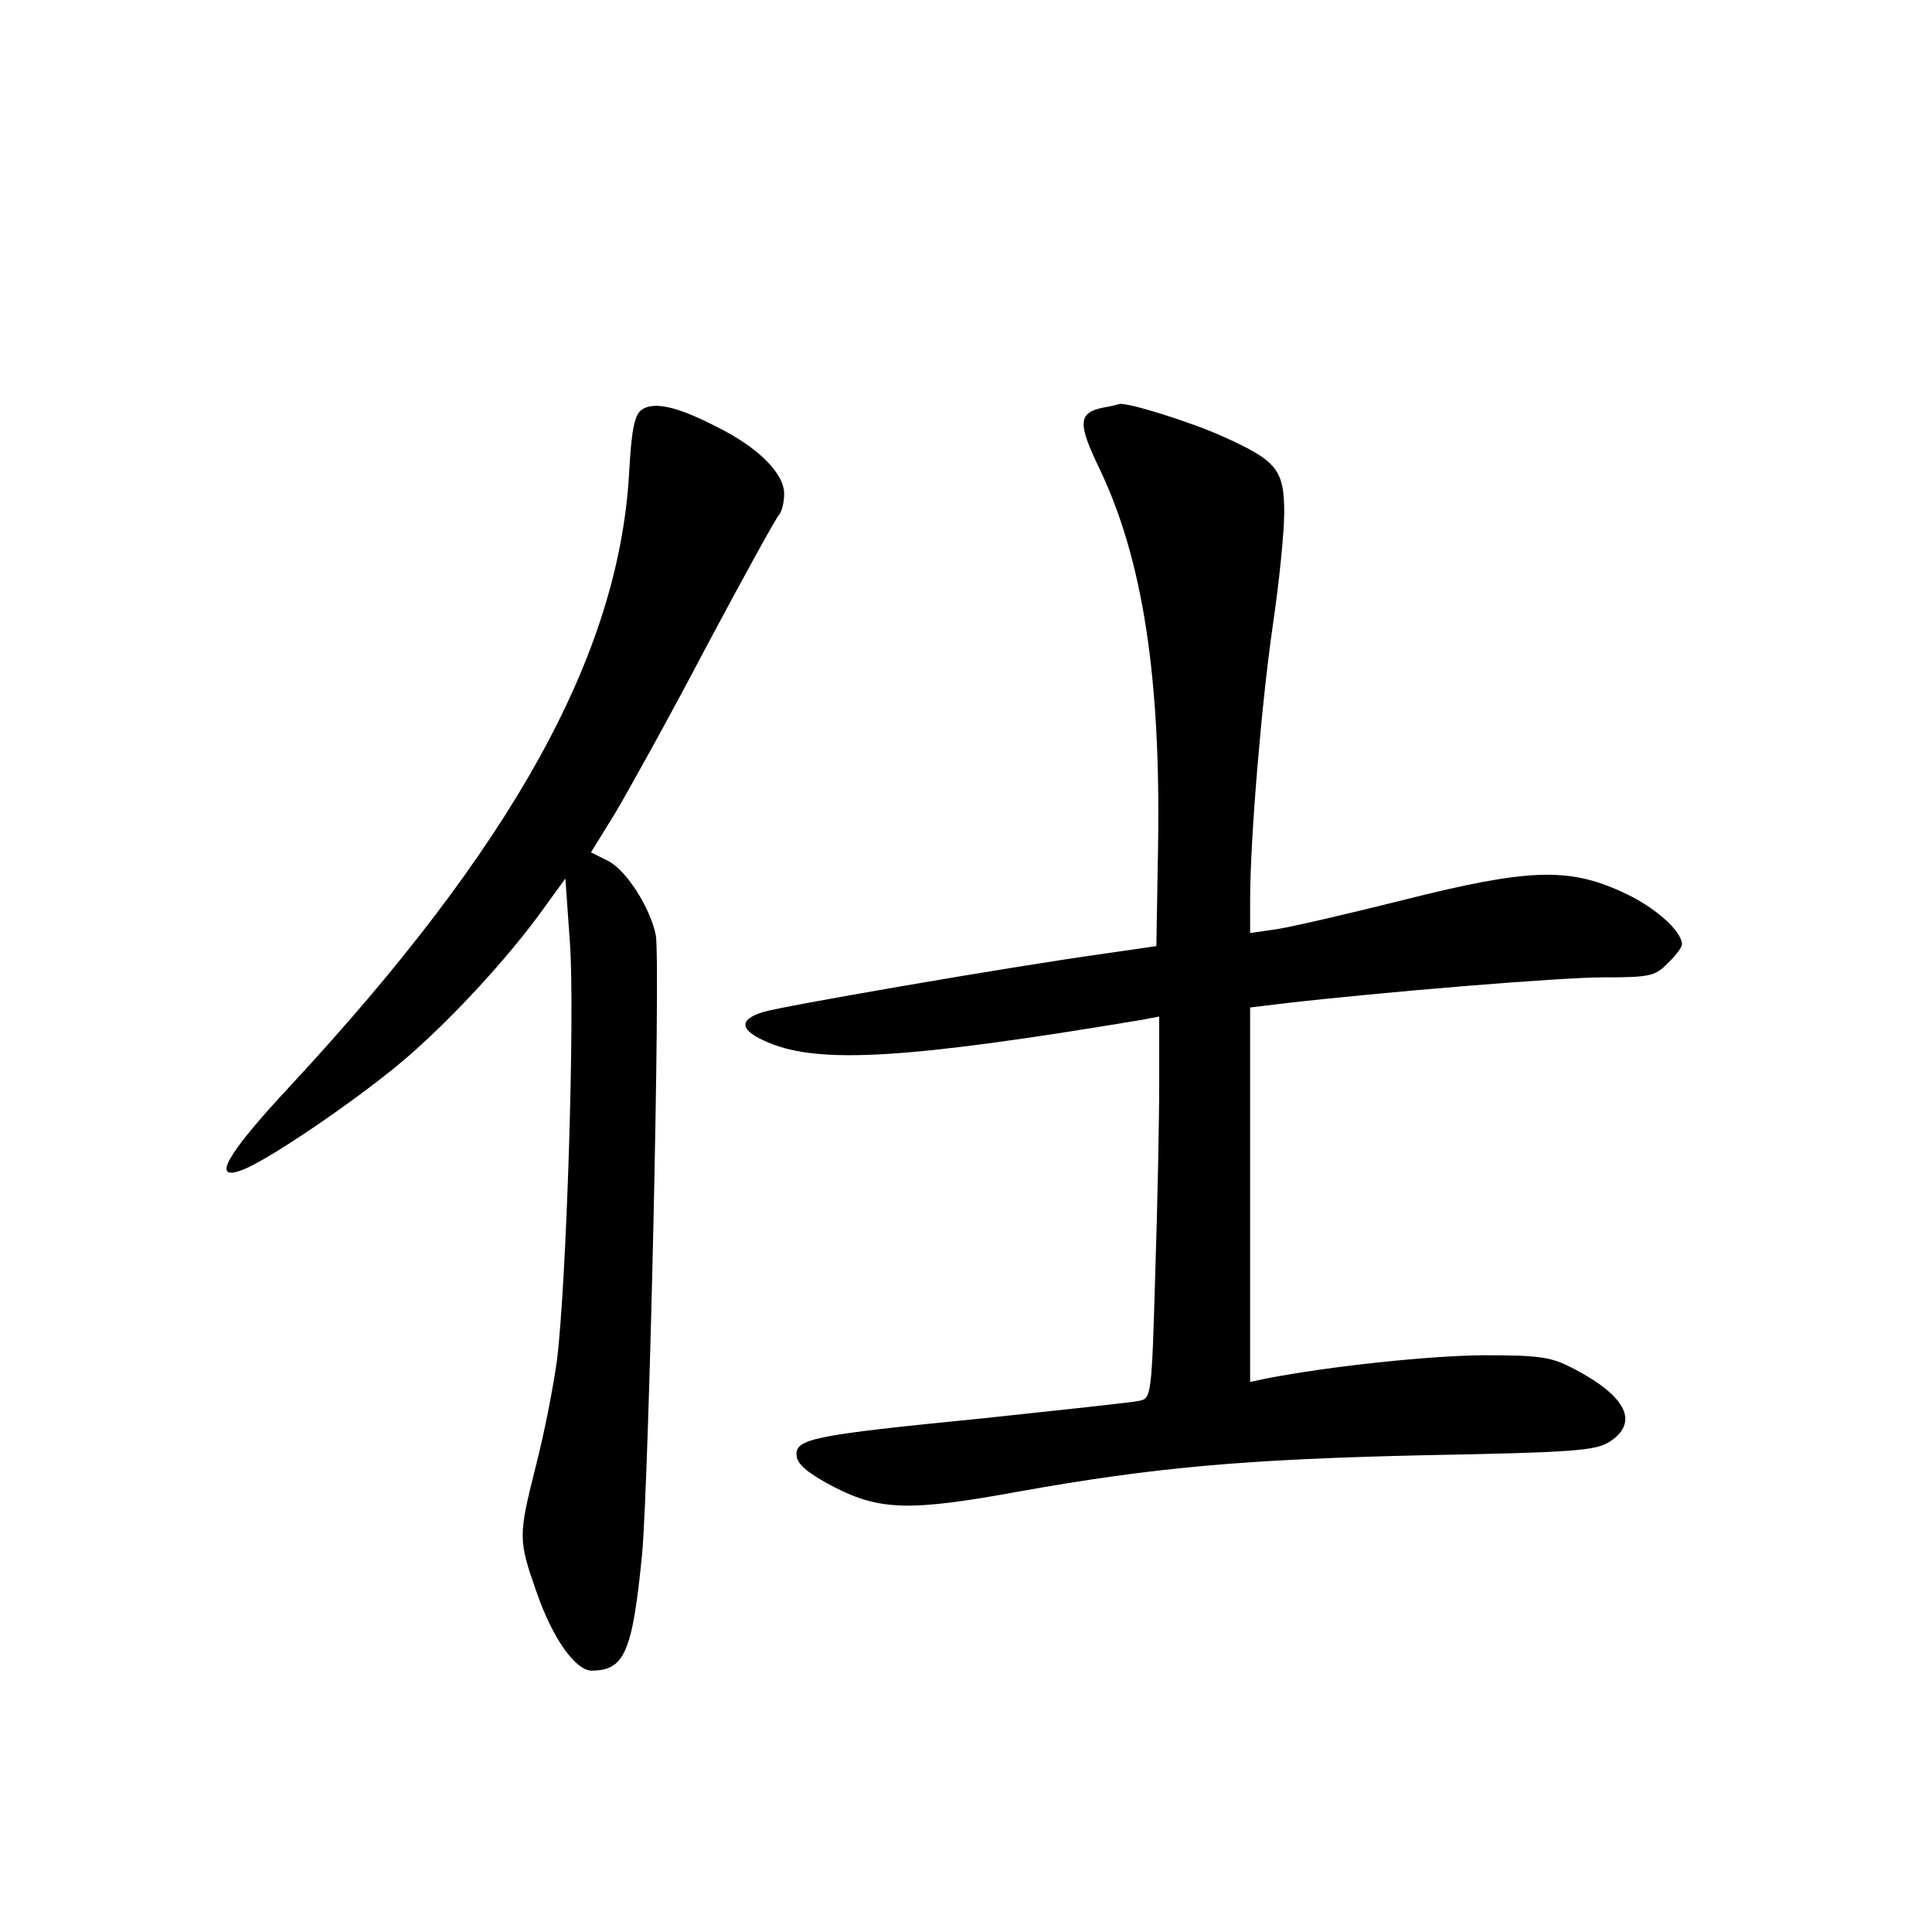 <?xml version="1.0" standalone="no"?>
<!DOCTYPE svg PUBLIC "-//W3C//DTD SVG 20010904//EN"
 "http://www.w3.org/TR/2001/REC-SVG-20010904/DTD/svg10.dtd">
<svg version="1.0" xmlns="http://www.w3.org/2000/svg"
 width="340pt" height="340pt" viewBox="0 0 340 340"
 preserveAspectRatio="xMidYMid meet">
<g transform="translate(0,340) scale(0.1,-0.1)"
fill="#000000" stroke="none">
<path d="M1128 2678 c-12 -10 -17 -38 -21 -113 -19 -319 -205 -655 -598 -1078
-110 -118 -138 -167 -83 -146 44 16 194 118 277 187 82 68 191 185 255 275
l37 51 8 -114 c9 -124 -6 -600 -23 -735 -6 -44 -22 -127 -37 -185 -31 -123
-31 -130 1 -221 28 -82 69 -139 97 -139 58 0 72 32 89 205 12 132 33 1047 24
1090 -10 48 -52 114 -84 130 l-30 15 42 68 c22 37 95 168 160 292 66 124 124
229 129 234 5 6 9 22 9 37 0 36 -46 82 -119 118 -72 37 -112 45 -133 29z"/>
<path d="M1943 2683 c-46 -9 -47 -27 -8 -108 76 -159 108 -367 103 -665 l-3
-175 -90 -13 c-172 -24 -570 -93 -602 -103 -45 -14 -41 -33 10 -54 90 -38 247
-28 655 40 l32 6 0 -118 c0 -65 -3 -216 -7 -336 -6 -210 -7 -218 -27 -222 -12
-3 -136 -16 -276 -31 -303 -30 -332 -36 -328 -67 2 -15 22 -31 66 -54 80 -41
133 -43 324 -8 240 43 401 57 713 64 264 5 304 8 328 24 52 34 29 80 -63 128
-40 21 -58 24 -160 24 -96 -1 -268 -19 -382 -41 l-28 -6 0 330 0 329 58 7
c172 20 487 46 564 46 81 0 91 2 113 25 14 13 25 28 25 33 0 24 -50 68 -107
93 -94 43 -166 40 -384 -15 -96 -24 -195 -47 -221 -51 l-48 -7 0 58 c0 106 20
346 40 484 11 74 20 163 20 198 0 75 -13 91 -106 133 -57 26 -169 61 -184 58
-3 -1 -15 -4 -27 -6z"/>
</g>
</svg>

